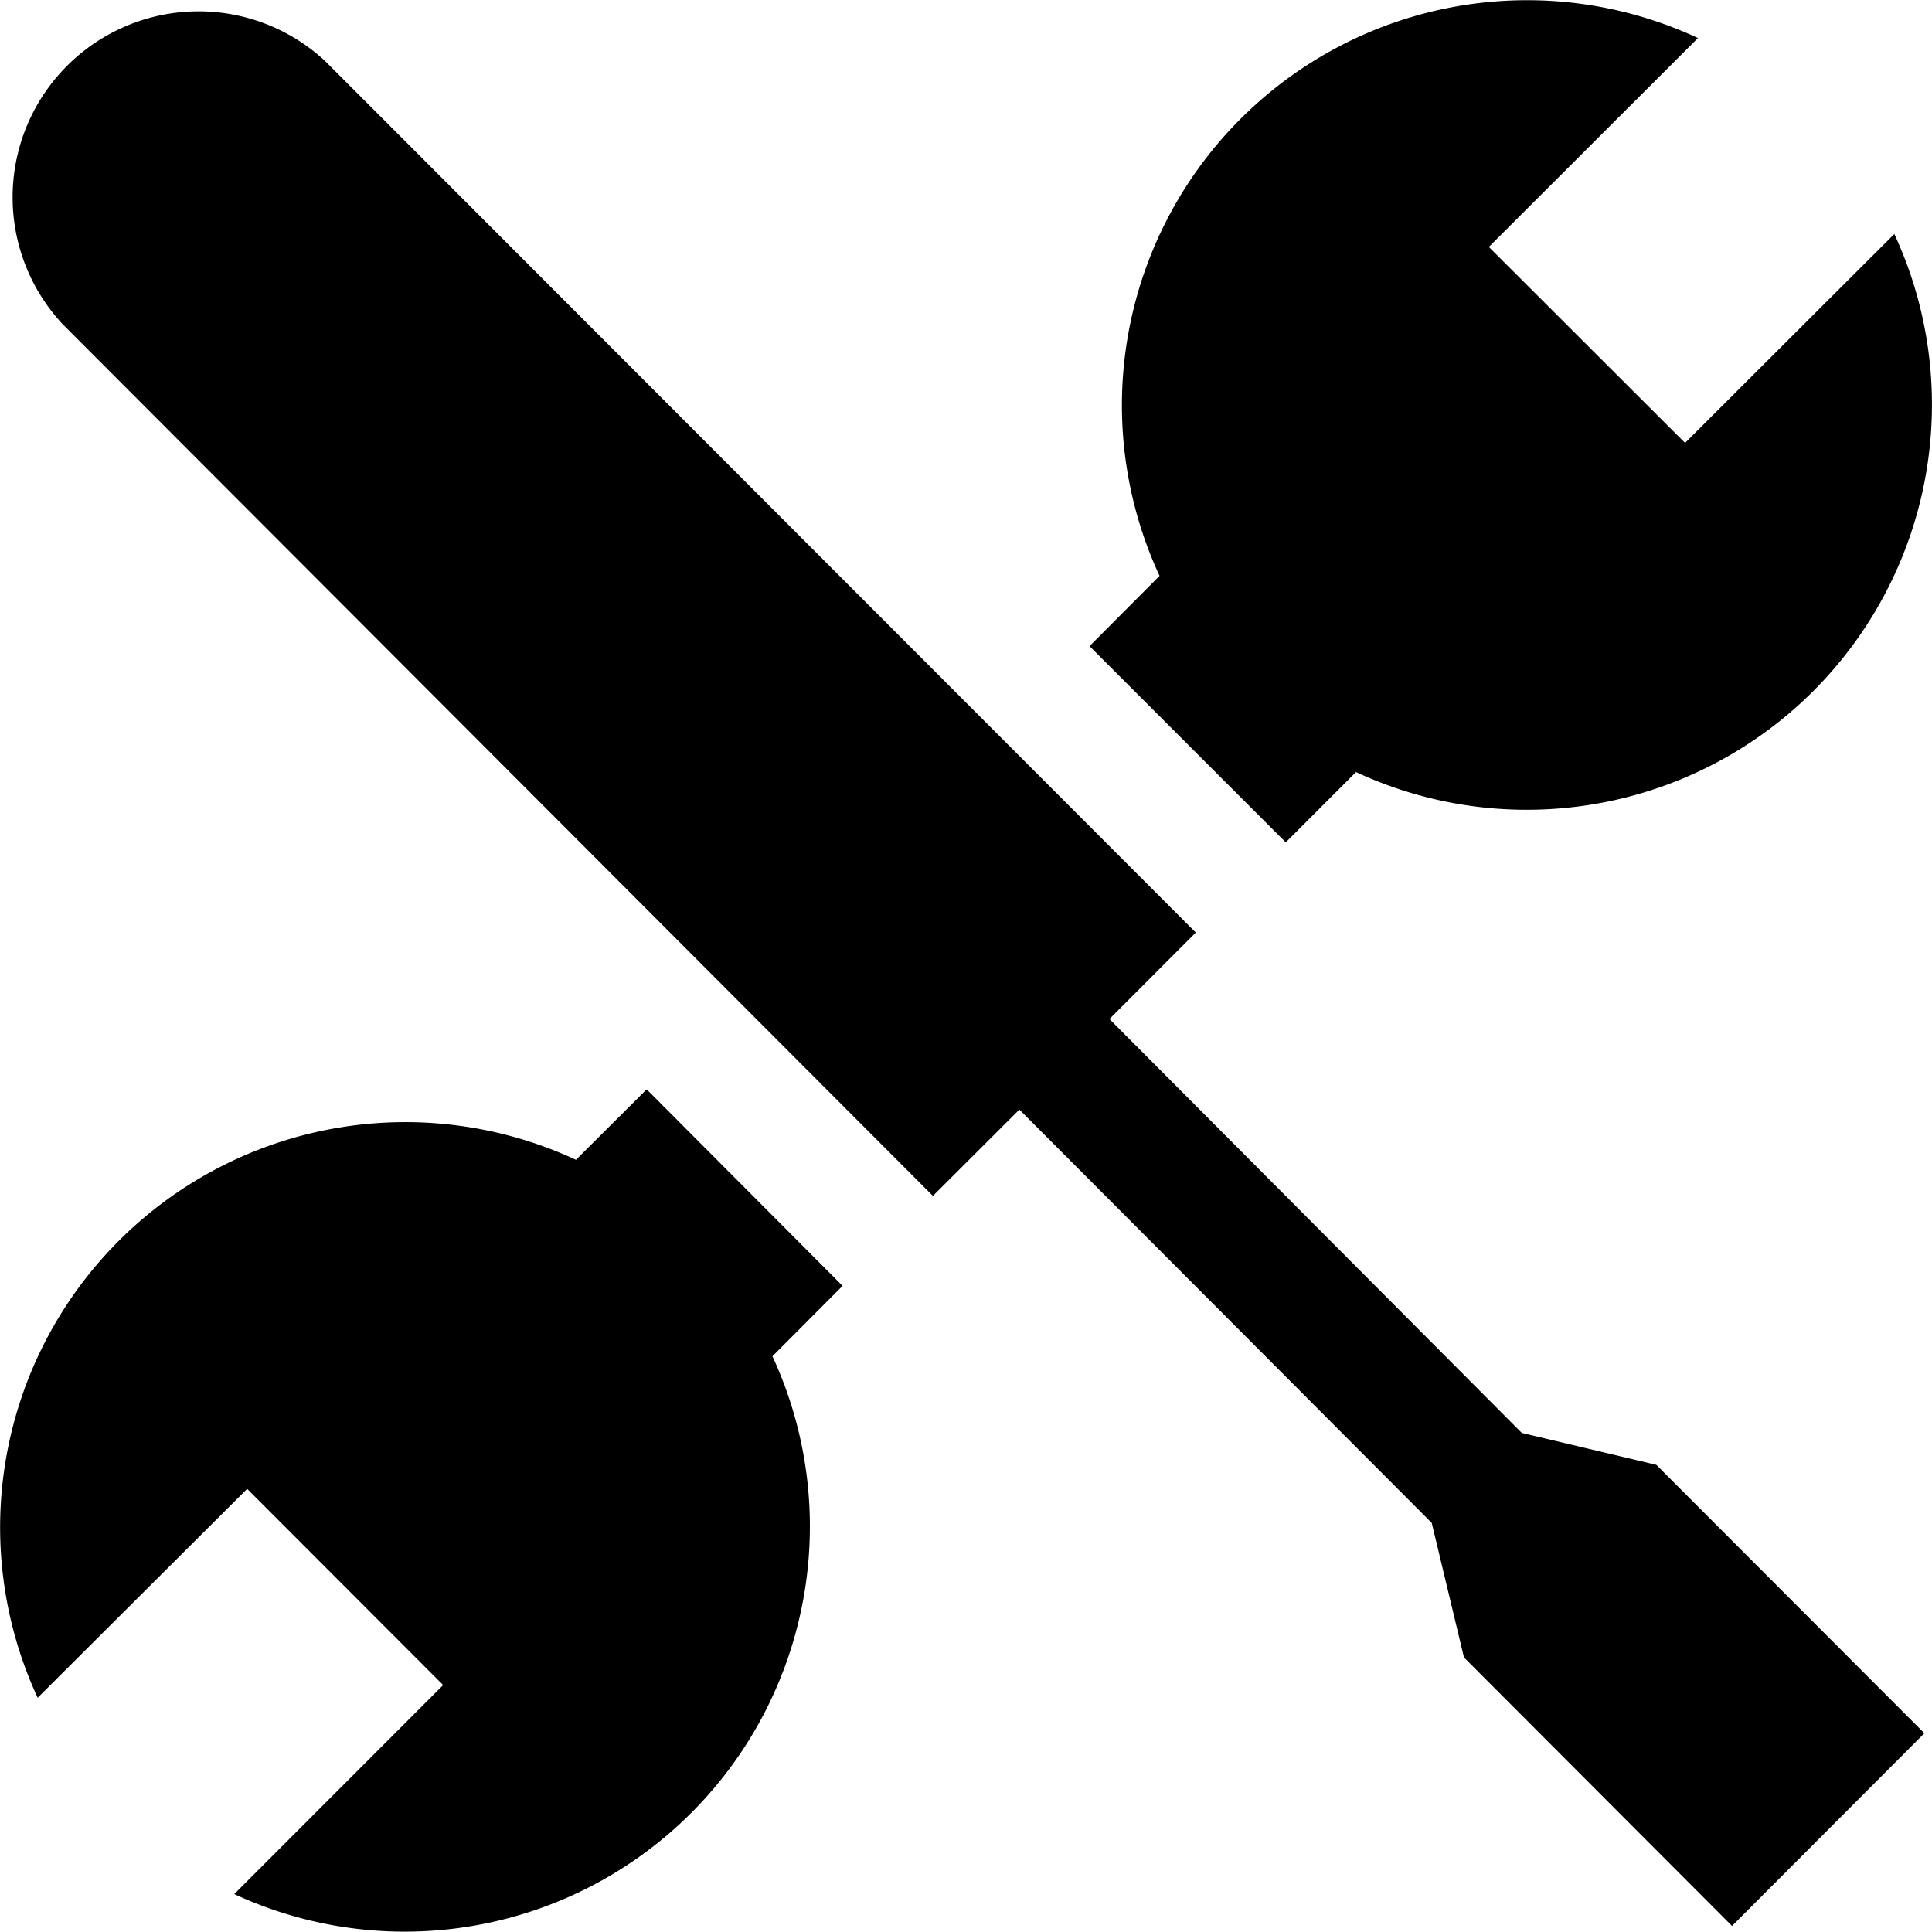 <svg t="1600861329501" class="icon" viewBox="0 0 1024 1024" version="1.1" xmlns="http://www.w3.org/2000/svg" p-id="1199" width="200" height="200"><path d="M342.72 577.408l-37.44 37.312A214.784 214.784 0 0 0 19.968 899.84l111.04-110.72 103.872 104-110.72 110.784a214.784 214.784 0 0 0 285.248-285.056l37.184-37.312-103.872-104.192z m338.752-130.944l37.248-37.248a214.784 214.784 0 0 0 285.312-285.184l-110.912 110.72-104-103.872 110.848-110.72a214.72 214.72 0 0 0-285.376 285.056l-37.12 37.248 104 104z m125.12 313.024L588.032 540.096l45.76-45.824L172.352 32.384A98.56 98.56 0 0 0 33.152 171.776l461.312 462.08 45.824-45.76 218.56 219.072 17.088 71.296 142.08 142.336 101.952-102.144-142.08-142.272-71.232-16.896z" p-id="1200"></path></svg>